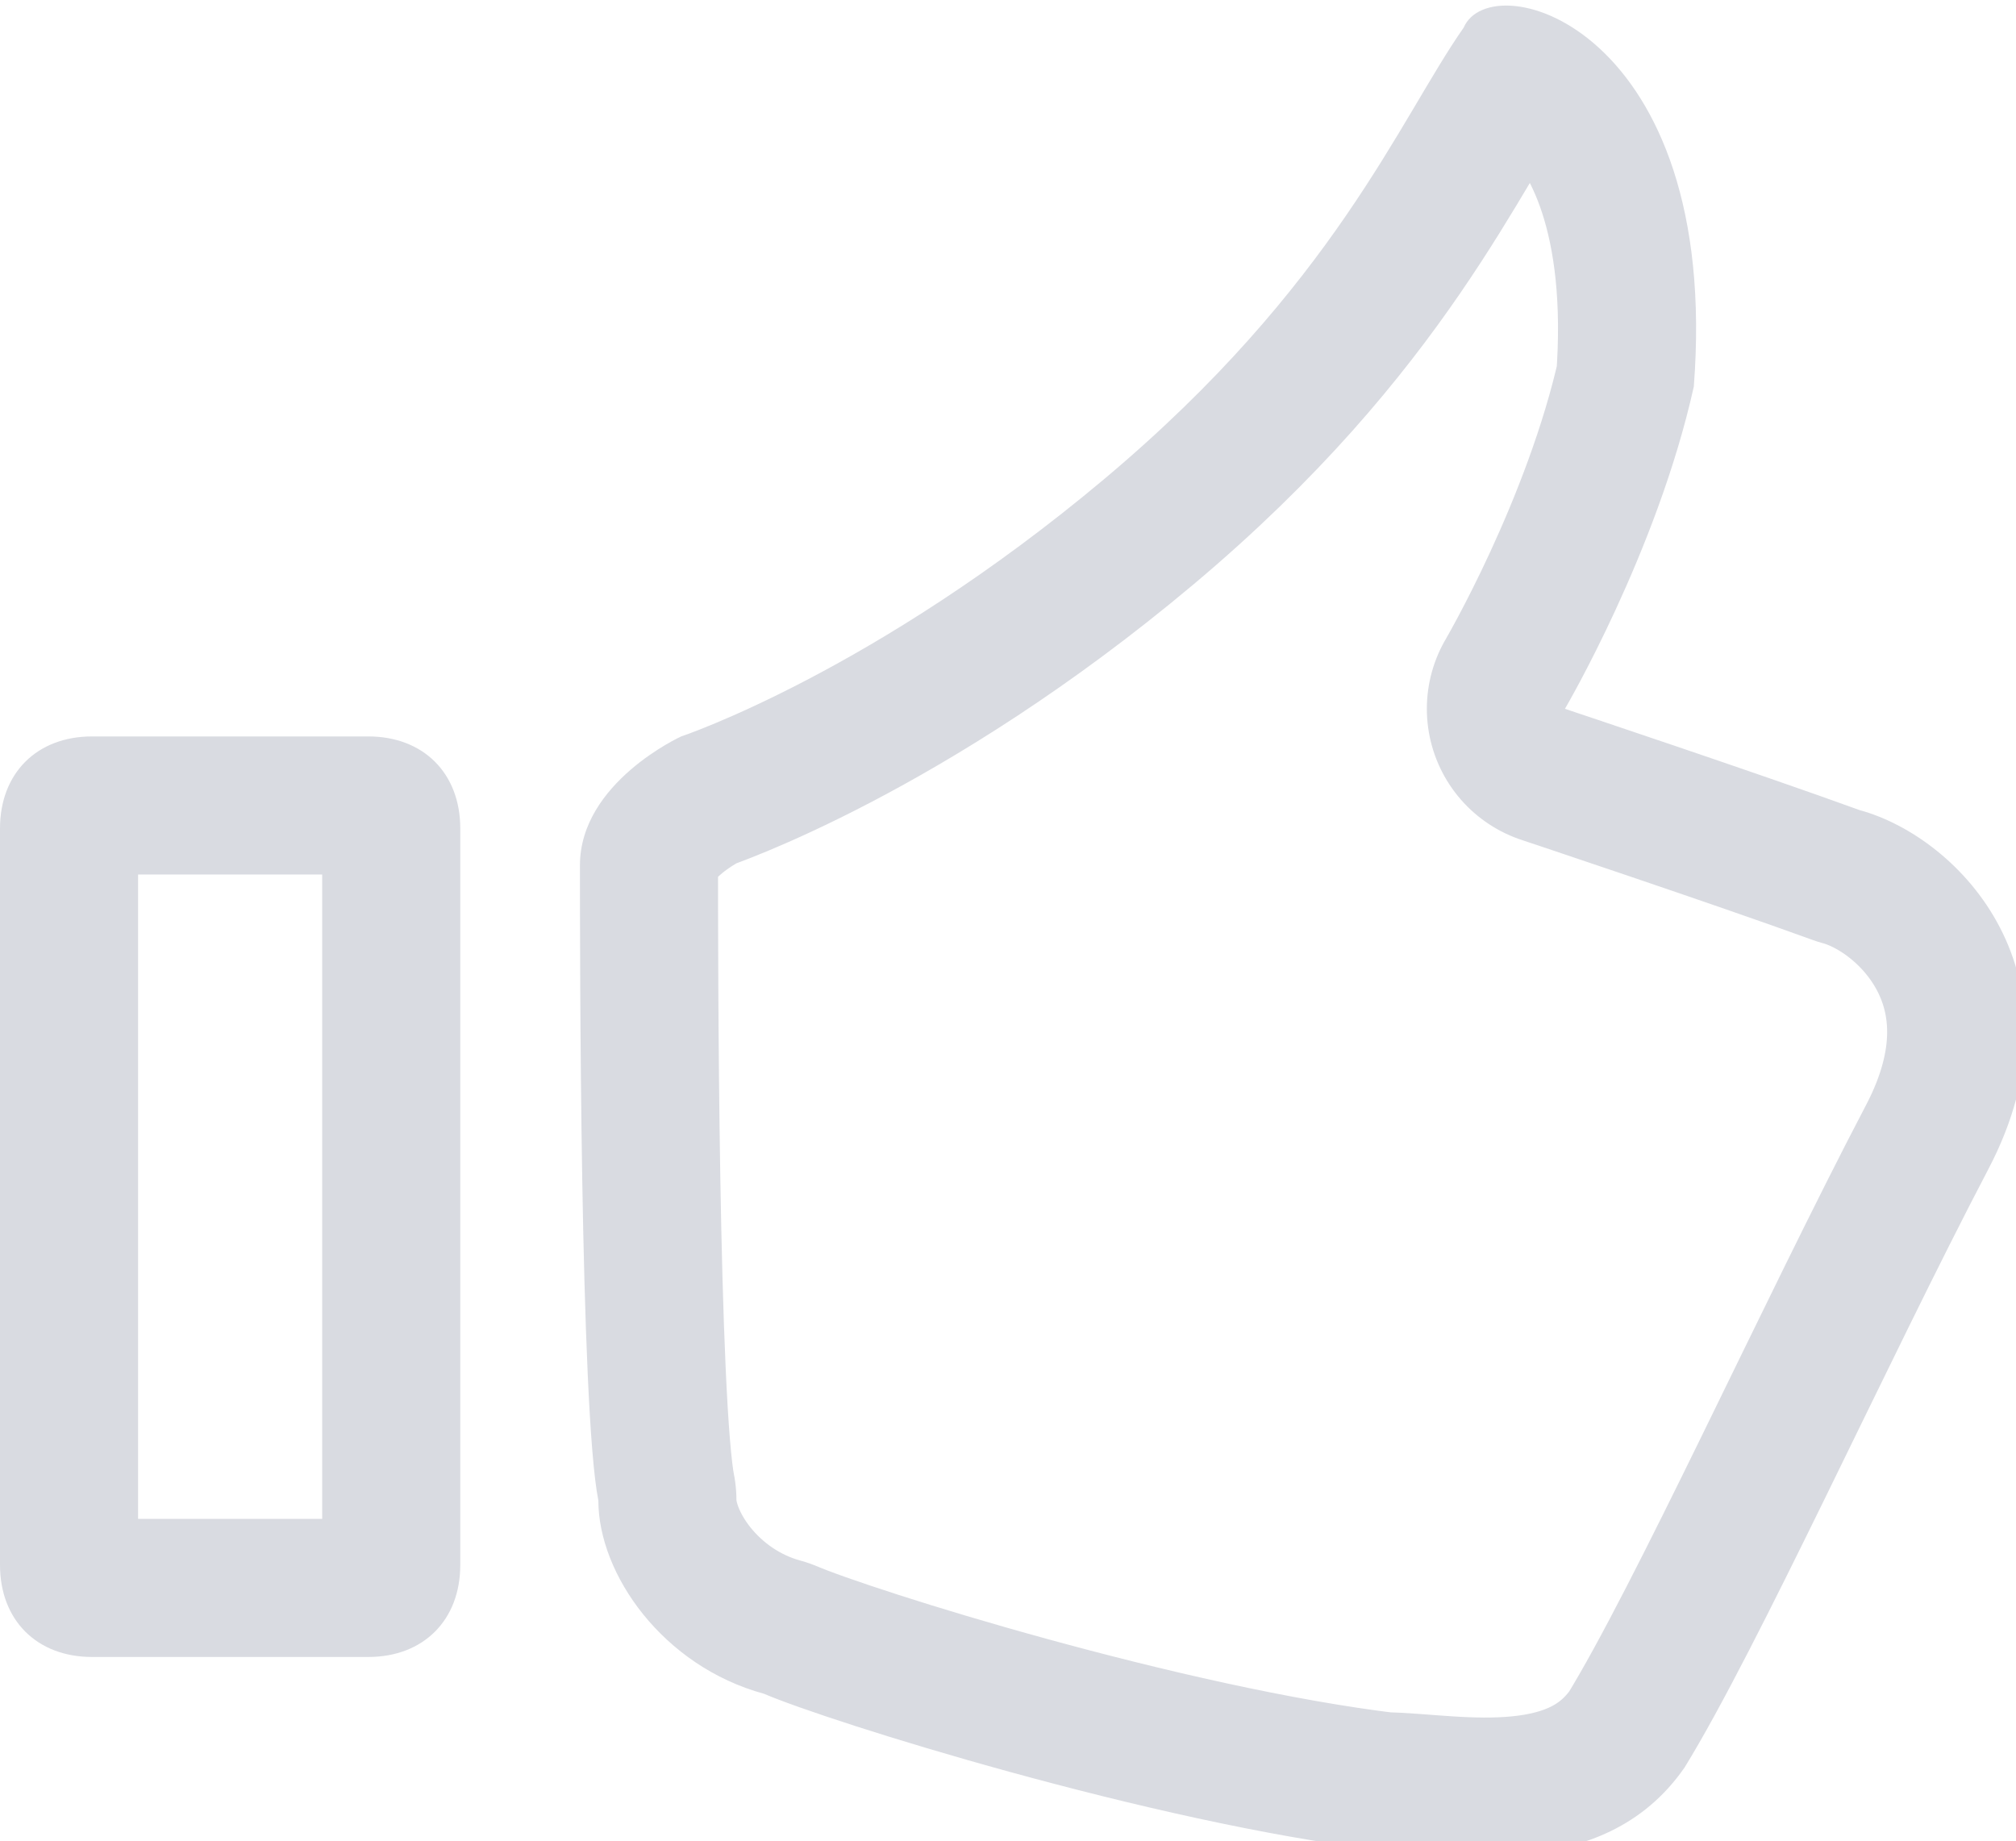 <svg xmlns="http://www.w3.org/2000/svg" xmlns:xlink="http://www.w3.org/1999/xlink" viewBox="0 0 21.9 20">
    <defs>
        <path id="a" d="M0 9c0-.6.4-1 1-1h3c.6 0 1 .4 1 1v8c0 .6-.4 1-1 1H1c-.6 0-1-.4-1-1V9zm6.3.4C6.3 8.5 7.4 8 7.4 8s2.1-.7 4.6-2.8c2.5-2.1 3.2-3.9 3.9-4.9.3-.7 2.8 0 2.5 3.9C18 6 17 7.7 17 7.7s2.1.7 3.2 1.1c1.1.3 2.5 1.8 1.4 3.9-1.1 2.1-2.5 5.2-3.3 6.5-.9 1.3-2.6.9-3.3.9-2.5-.3-6-1.4-6.7-1.7-1.1-.3-1.8-1.3-1.8-2.1-.2-1-.2-6-.2-6.9z"/>
    </defs>
    <clipPath id="b">
        <use xlink:href="#a" overflow="visible"/>
    </clipPath>
    <path clip-path="url(#b)" fill="transparent" fill-opacity="0" stroke="#d9dbe1" stroke-width="3" stroke-linecap="round" stroke-linejoin="round" stroke-miterlimit="50" stroke-dasharray="0" d="M0 9c0-.6.4-1 1-1h3c.6 0 1 .4 1 1v8c0 .6-.4 1-1 1H1c-.6 0-1-.4-1-1V9zm6.3.4C6.3 8.5 7.4 8 7.4 8s2.1-.7 4.6-2.8c2.5-2.1 3.2-3.9 3.9-4.9.3-.7 2.8 0 2.5 3.9C18 6 17 7.7 17 7.7s2.1.7 3.2 1.1c1.1.3 2.5 1.8 1.4 3.9-1.1 2.1-2.5 5.2-3.3 6.5-.9 1.3-2.6.9-3.3.9-2.5-.3-6-1.4-6.7-1.7-1.1-.3-1.8-1.3-1.8-2.1-.2-1-.2-6-.2-6.9z"/>
</svg>
